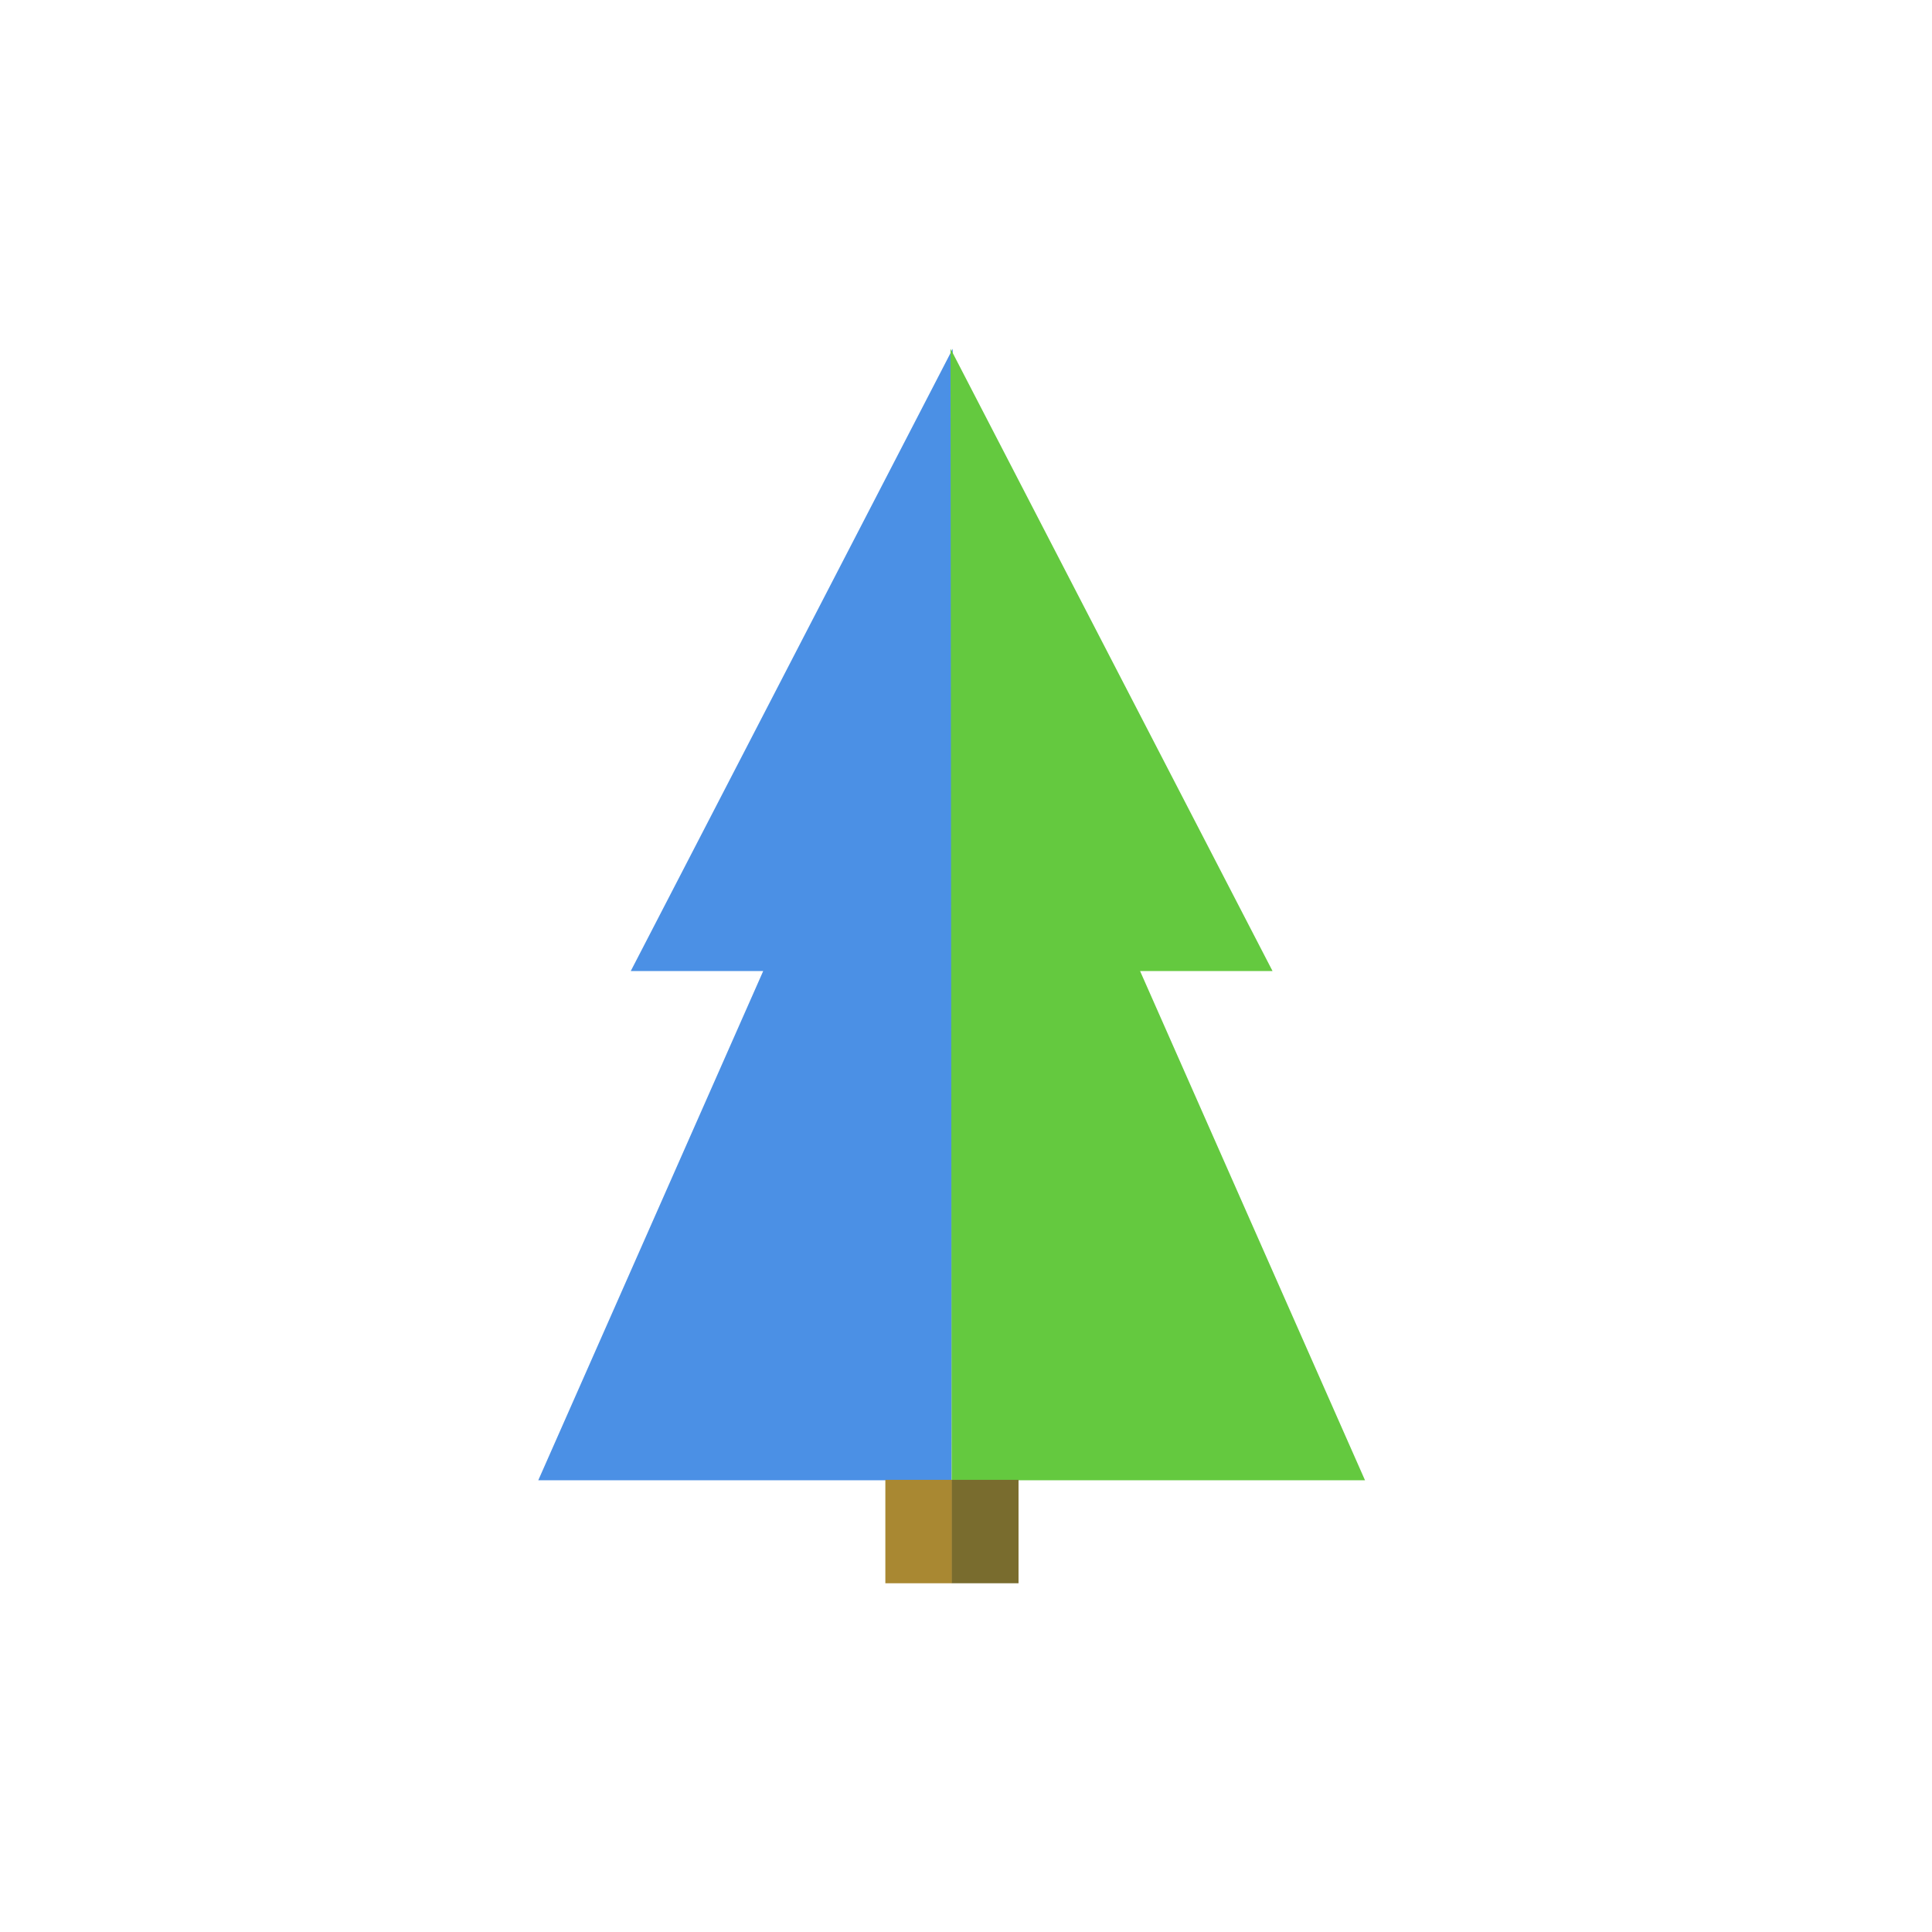 <?xml version="1.0" encoding="UTF-8" standalone="no"?>
<svg
   xmlns:dc="http://purl.org/dc/elements/1.1/"
   xmlns:cc="http://creativecommons.org/ns#"
   xmlns:rdf="http://www.w3.org/1999/02/22-rdf-syntax-ns#"
   xmlns:svg="http://www.w3.org/2000/svg"
   xmlns="http://www.w3.org/2000/svg"
   xmlns:sodipodi="http://sodipodi.sourceforge.net/DTD/sodipodi-0.dtd"
   xmlns:inkscape="http://www.inkscape.org/namespaces/inkscape"
   version="1.1"
   id="downloadSvg"
   x="0px"
   y="0px"
   viewBox="0 0 1200 1200"
   enable-background="new 0 0 1200 1200"
   xml:space="preserve"
   height="256"
   width="256"
   sodipodi:docname="Flat Design Trees Master 29a4.svg"
   inkscape:version="0.92.3 (2405546, 2018-03-11)"><defs
   id="defs937" /><sodipodi:namedview
   pagecolor="#ffffff"
   bordercolor="#666666"
   borderopacity="1"
   objecttolerance="10"
   gridtolerance="10"
   guidetolerance="10"
   inkscape:pageopacity="0"
   inkscape:pageshadow="2"
   inkscape:window-width="1920"
   inkscape:window-height="1001"
   id="namedview935"
   showgrid="false"
   inkscape:zoom="0.921875"
   inkscape:cx="128"
   inkscape:cy="128"
   inkscape:window-x="-9"
   inkscape:window-y="-9"
   inkscape:window-maximized="1"
   inkscape:current-layer="g930" />
<g
   id="g932">
	
	
	<g
   id="g930"
   style="display:inline">
		<polygon
   points="391.775,603.128 474.042,603.128 334.329,919.433 591.06,919.433 591.771,216.611 "
   style="display:inline;fill:#4b90e5;fill-opacity:1"
   id="polygon922" />
		<polygon
   points="708.123,603.128 847.837,919.433 591.104,919.433 590.395,216.611 790.391,603.128 "
   style="display:inline;fill:#64c93f;fill-opacity:1"
   id="polygon924" />
		<rect
   x="549.905"
   y="919.161"
   width="41.429"
   height="64.228"
   id="rect926"
   style="display:inline;fill:#a98832" />
		<rect
   x="591.195"
   y="919.161"
   width="41.43"
   height="64.228"
   id="rect928"
   style="display:inline;fill:#796c2e" />
	</g>
</g>
</svg>